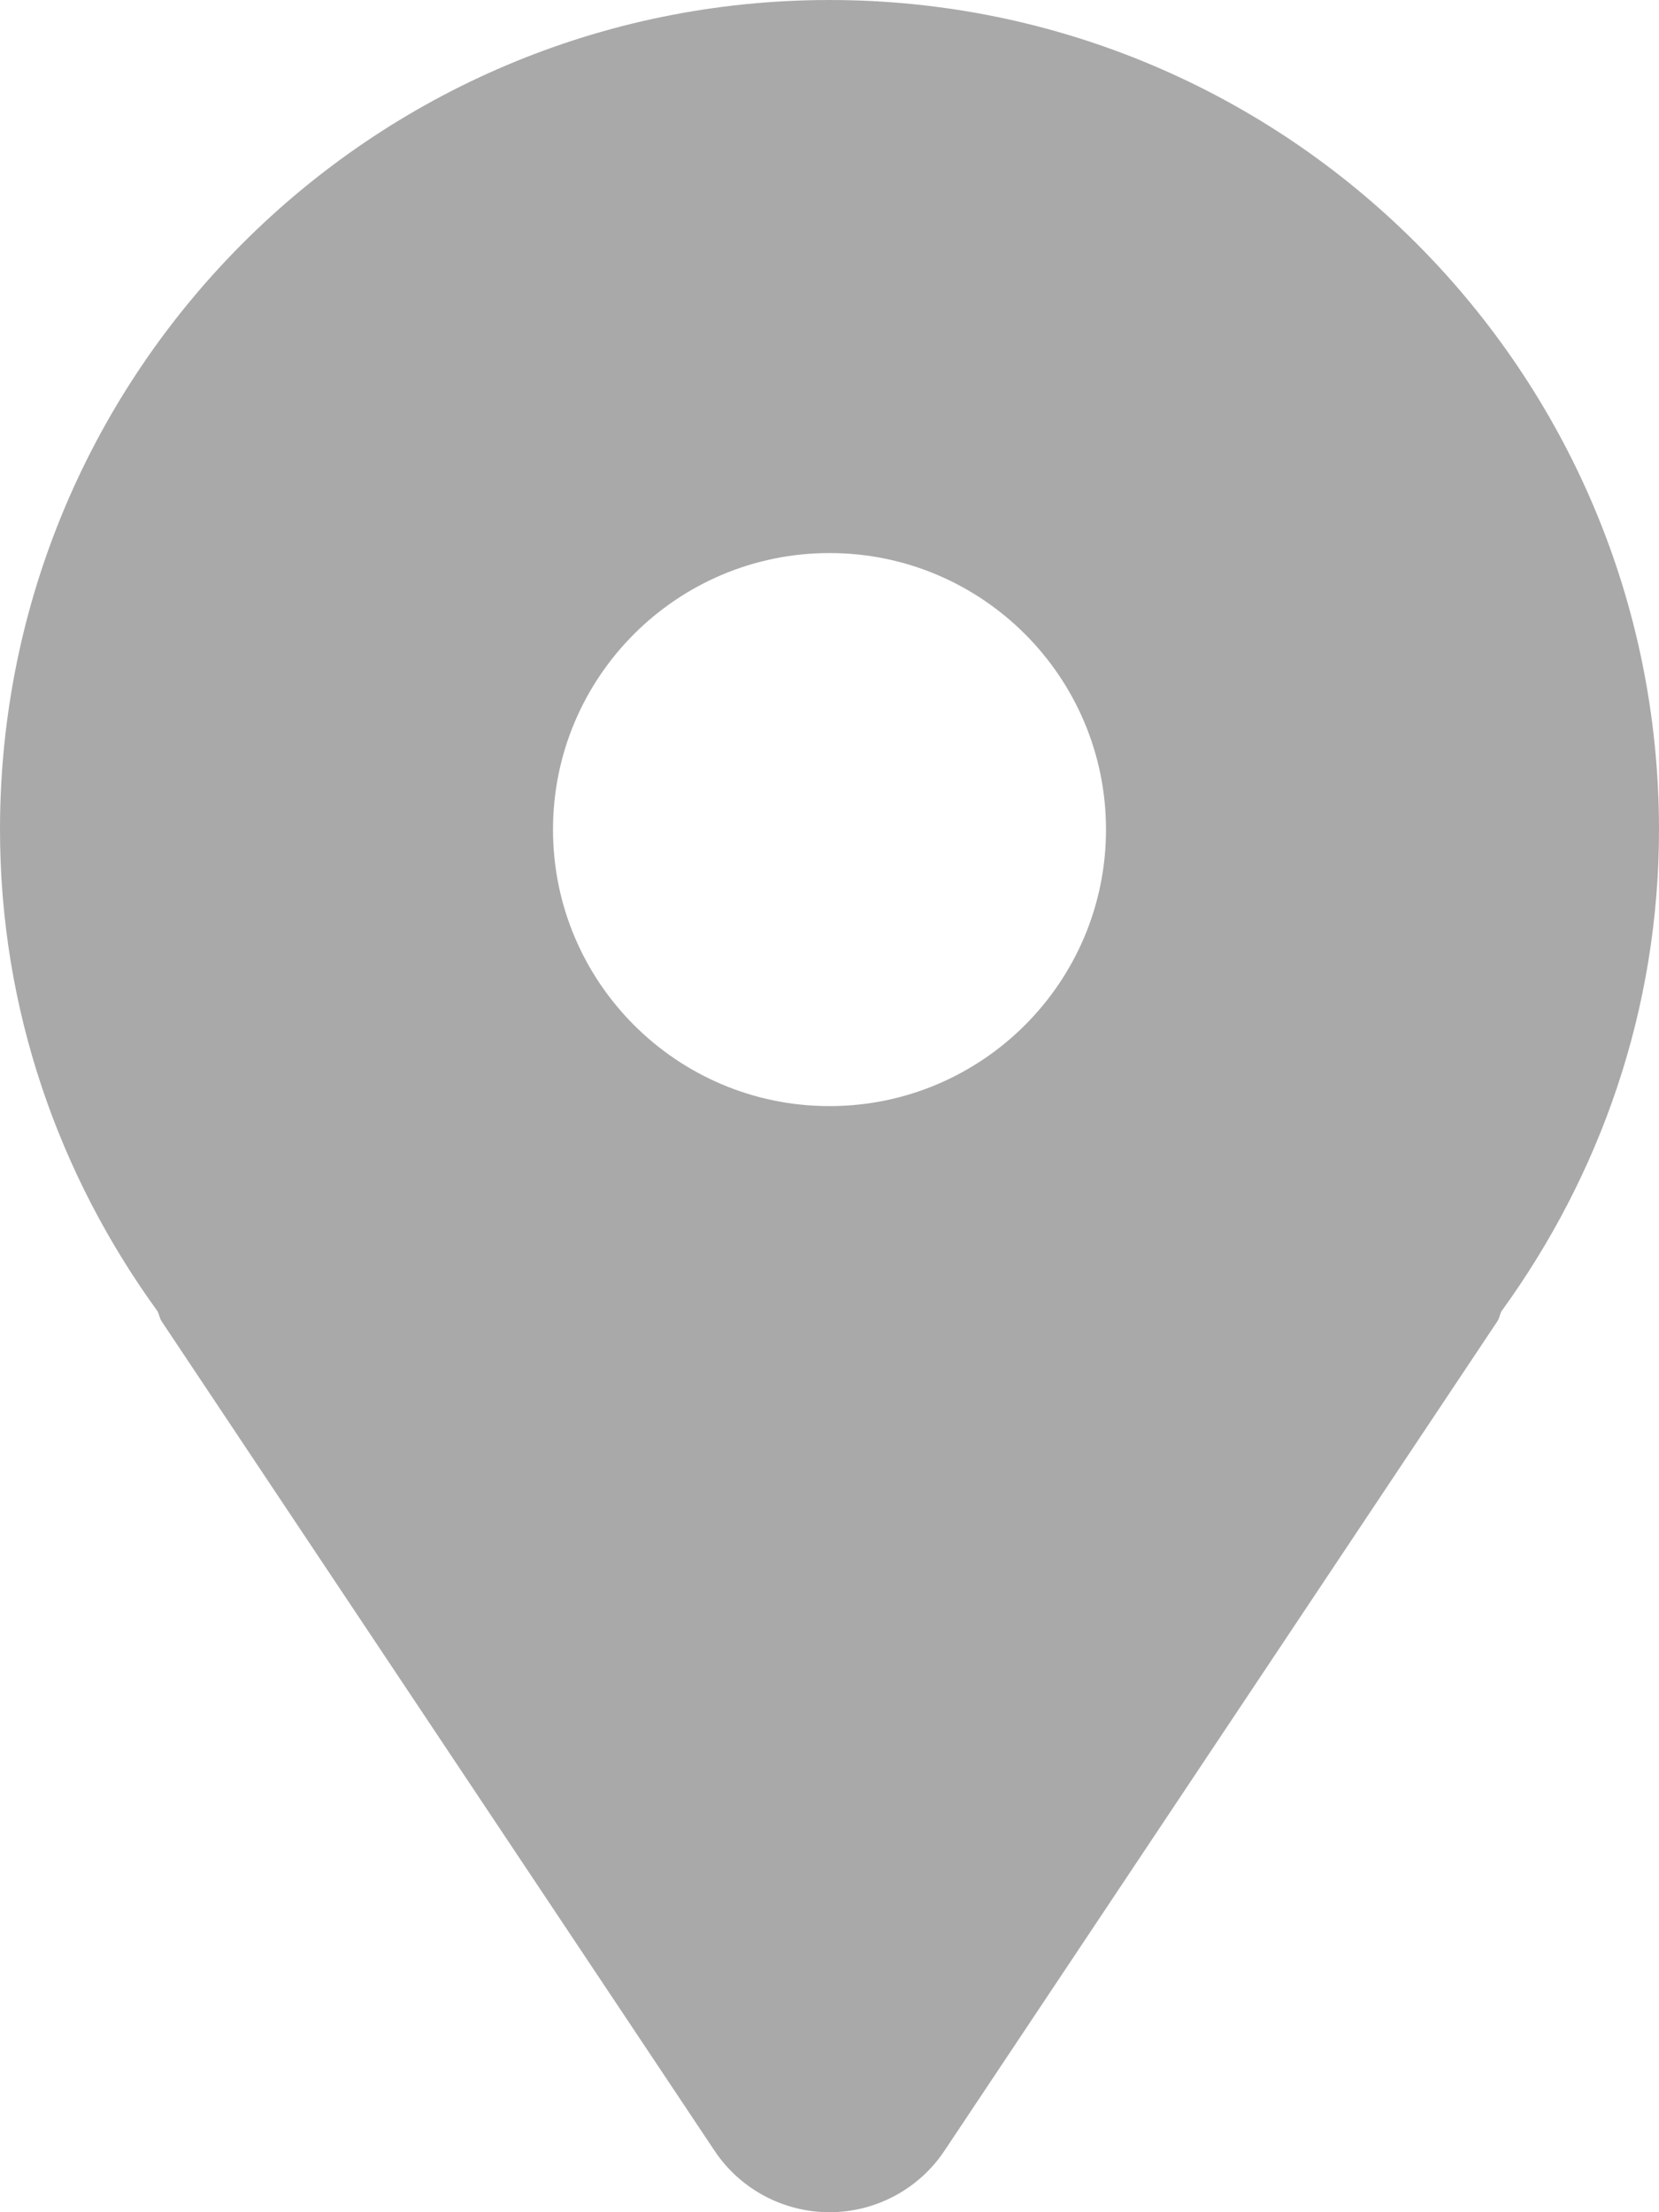 <svg width="9" height="12" viewBox="0 0 9 12" fill="none" xmlns="http://www.w3.org/2000/svg">
<path d="M4.5 0C2.015 0 0 2.015 0 4.5C0 5.479 0.321 6.377 0.854 7.112C0.864 7.13 0.865 7.149 0.876 7.166L3.876 11.666C4.015 11.875 4.25 12 4.5 12C4.75 12 4.985 11.875 5.124 11.666L8.124 7.166C8.135 7.149 8.136 7.13 8.146 7.112C8.679 6.377 9 5.479 9 4.5C9 2.015 6.985 0 4.5 0ZM4.5 6C3.672 6 3 5.328 3 4.5C3 3.672 3.672 3 4.5 3C5.328 3 6 3.672 6 4.5C6 5.328 5.328 6 4.5 6Z" fill="#A9A9A9"/>
</svg>
